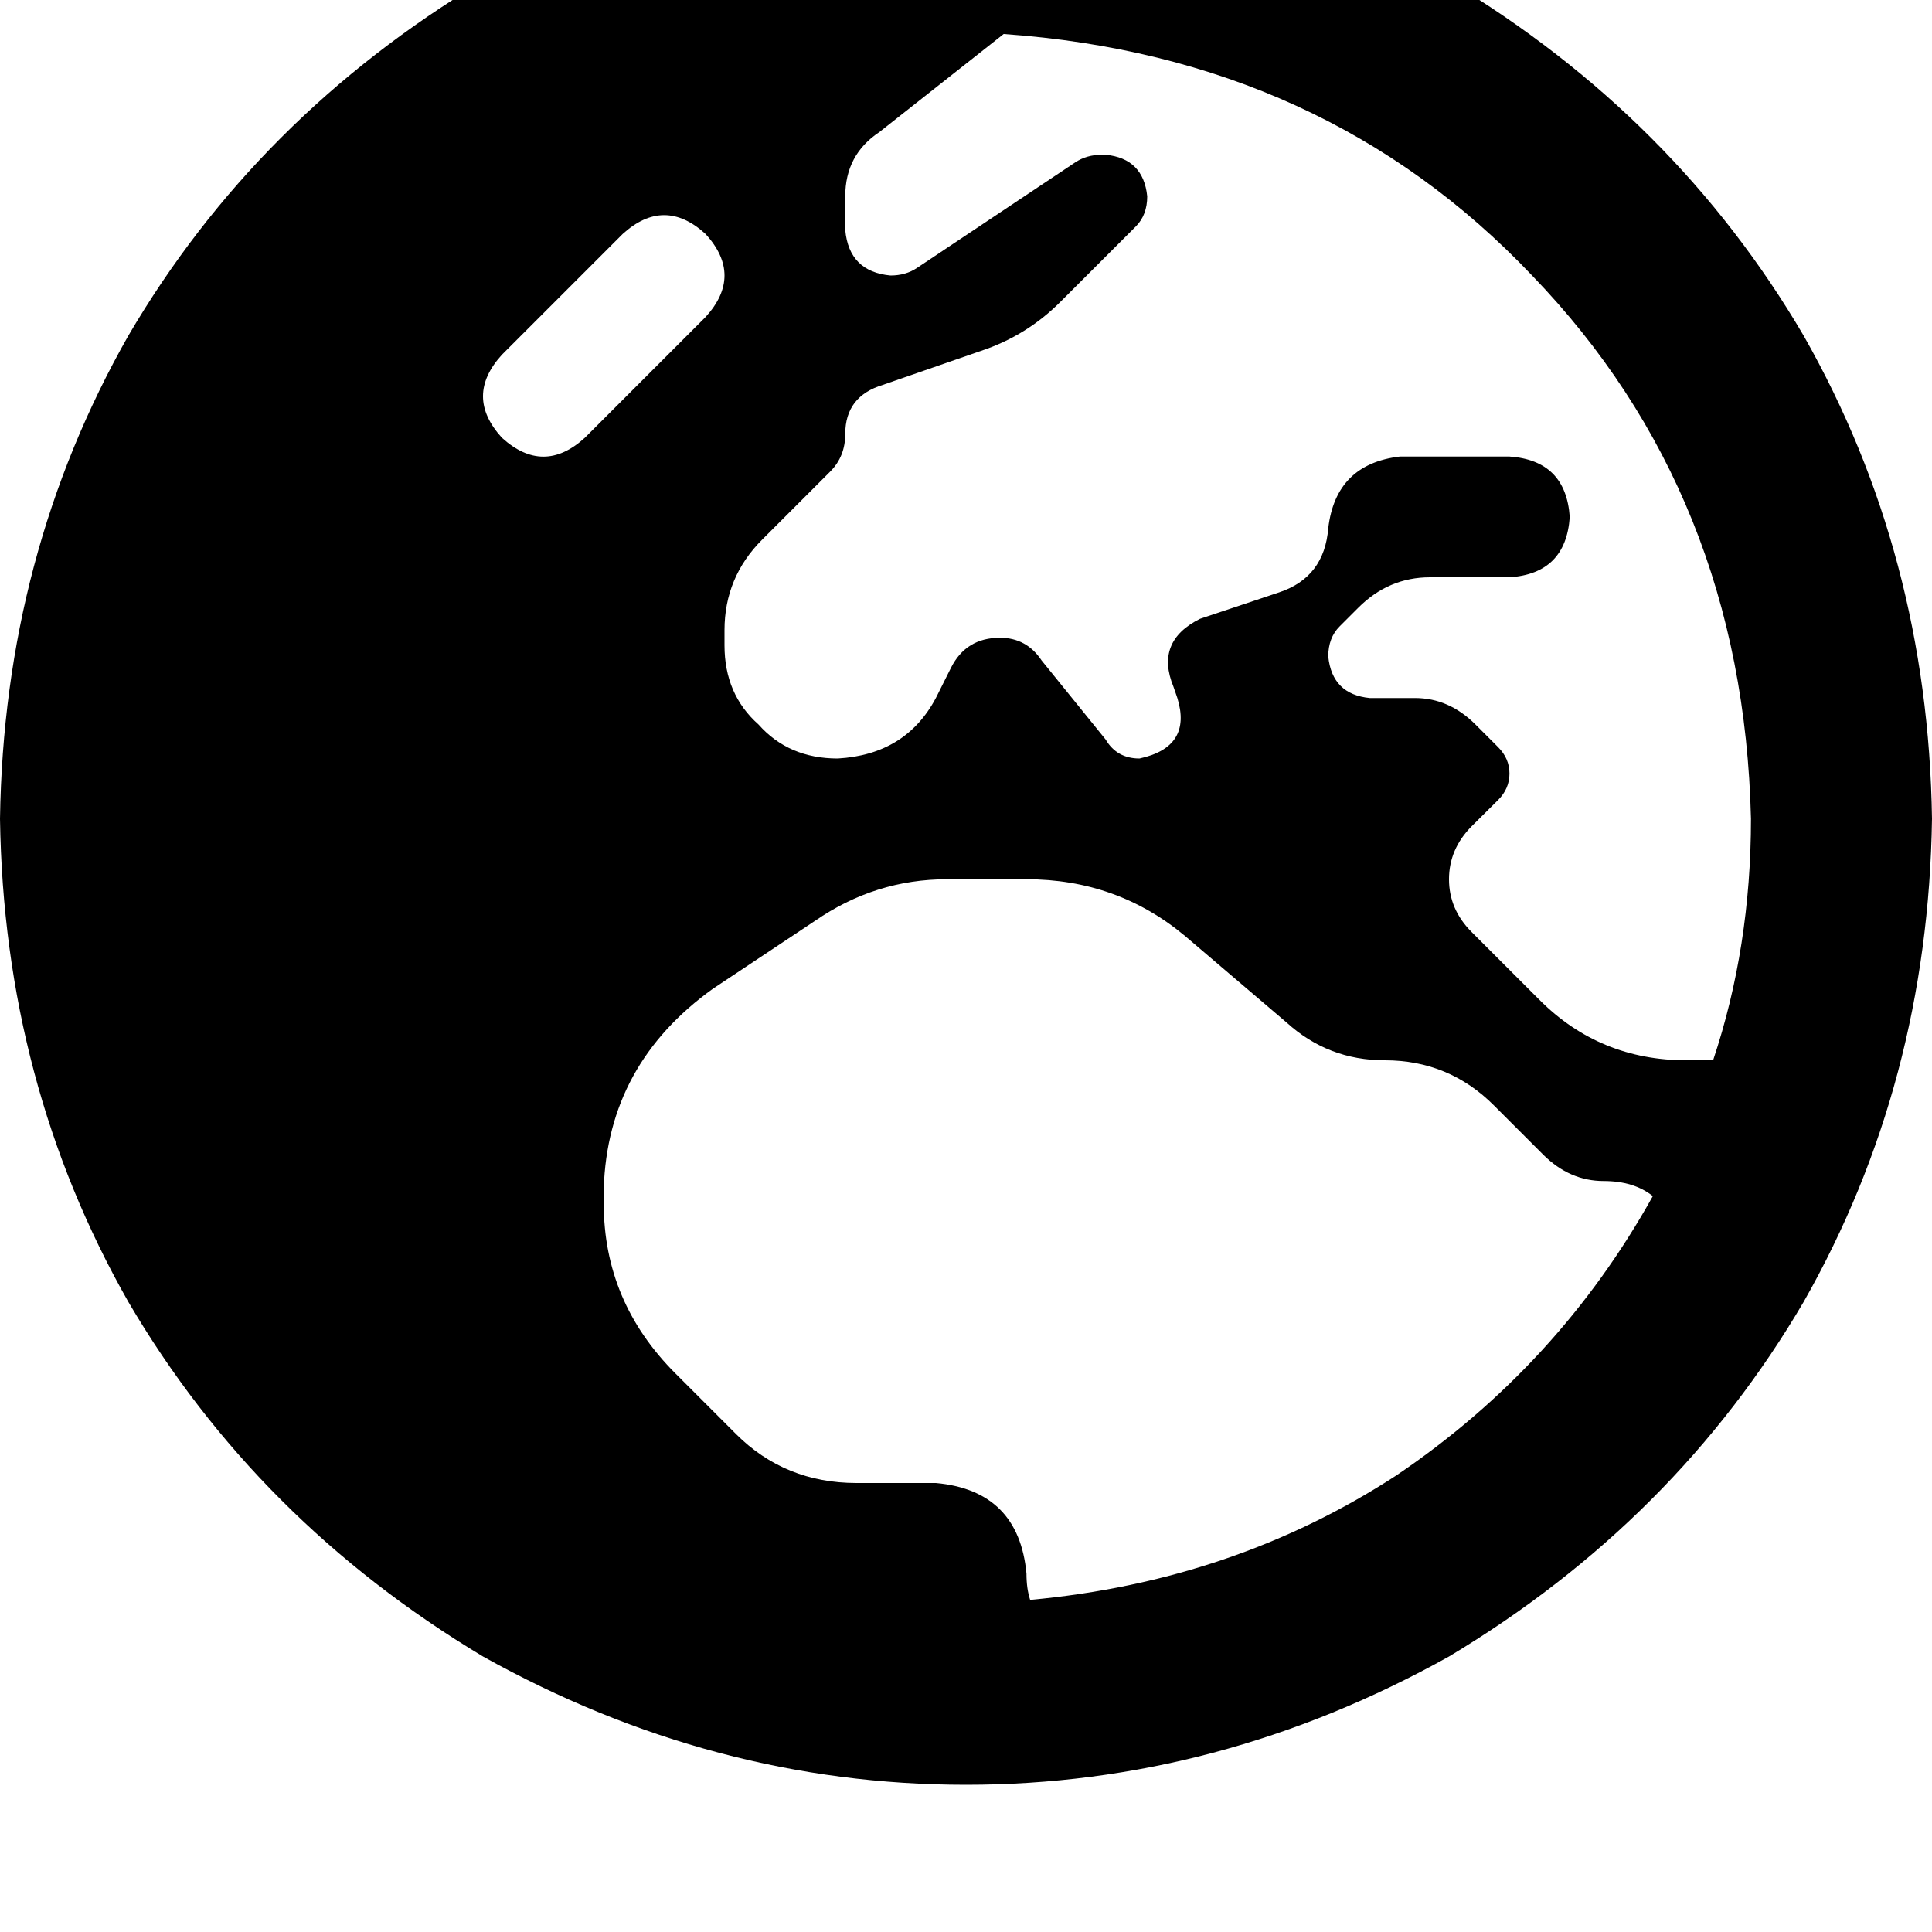 <svg height="1000" width="1000" xmlns="http://www.w3.org/2000/svg"><path d="M519.5 17.6l-64.4 50.8 64.4 -50.8 -64.4 50.8q-17.6 11.7 -17.6 33.2v17.5q2 21.5 23.4 23.5 7.9 0 13.7 -3.9l82 -54.7q5.9 -3.9 13.7 -3.9h2q19.5 1.9 21.5 21.5 0 9.7 -5.9 15.6l-39.1 39.1q-17.5 17.5 -41 25.3L457 199.2q-19.5 5.9 -19.5 25.4 0 11.7 -7.8 19.5l-35.2 35.2Q375 298.8 375 326.2v7.8q0 25.4 17.6 41 15.6 17.6 41 17.6 35.2 -2 50.8 -31.3l7.8 -15.6q7.8 -15.6 25.4 -15.6 13.7 0 21.5 11.7l33.2 41q5.8 9.8 17.5 9.8 27.4 -5.9 19.6 -31.3l-2 -5.8q-9.7 -23.5 13.7 -35.2l41 -13.7q23.4 -7.8 25.4 -33.2 3.9 -33.2 37.1 -37.1h56.7q29.2 2 31.2 31.3 -2 29.3 -31.2 31.2h-41.1q-21.4 0 -37.1 15.7l-9.7 9.7q-5.9 5.9 -5.9 15.6 2 19.6 21.5 21.5h23.4q17.6 0 31.3 13.7l11.7 11.7q5.9 5.9 5.9 13.7t-5.9 13.7l-13.7 13.6Q750 439.5 750 455.1t11.7 27.3l35.2 35.2q31.2 31.2 76.1 31.2h13.7q19.6 -58.6 19.6 -125Q902.3 255.9 793 142.6 685.5 29.3 519.5 17.6zm336 601.5q-9.8 -7.8 -25.4 -7.8 -17.6 0 -31.3 -13.6l-25.4 -25.4Q750 548.8 716.8 548.8q-29.3 0 -50.8 -19.5l-52.7 -44.9q-35.2 -29.3 -82 -29.3h-41.1q-37.1 0 -68.3 21.5l-52.8 35.1q-54.6 39.1 -56.6 103.5v7.8q0 50.8 37.1 87.9l31.3 31.3q25.4 25.4 62.5 25.4h41q42.9 3.9 46.9 46.9 0 7.8 1.9 13.6 105.5 -9.7 189.5 -64.4Q806.6 707 855.5 619.1zM0 423.8q2 -136.7 66.4 -250Q132.8 60.5 250 -9.8q119.1 -66.4 250 -66.4t250 66.4q117.2 70.3 183.6 183.6 64.4 113.3 66.4 250 -2 136.7 -66.4 250Q867.2 787.1 750 857.4q-119.1 66.4 -250 66.4T250 857.4Q132.8 787.1 66.4 673.8 2 560.5 0 423.8zM365.2 121.1q-21.4 -19.5 -42.9 0l-62.5 62.5q-19.6 21.5 0 43 21.5 19.5 42.9 0l62.5 -62.5q19.6 -21.5 0 -43z"/></svg>